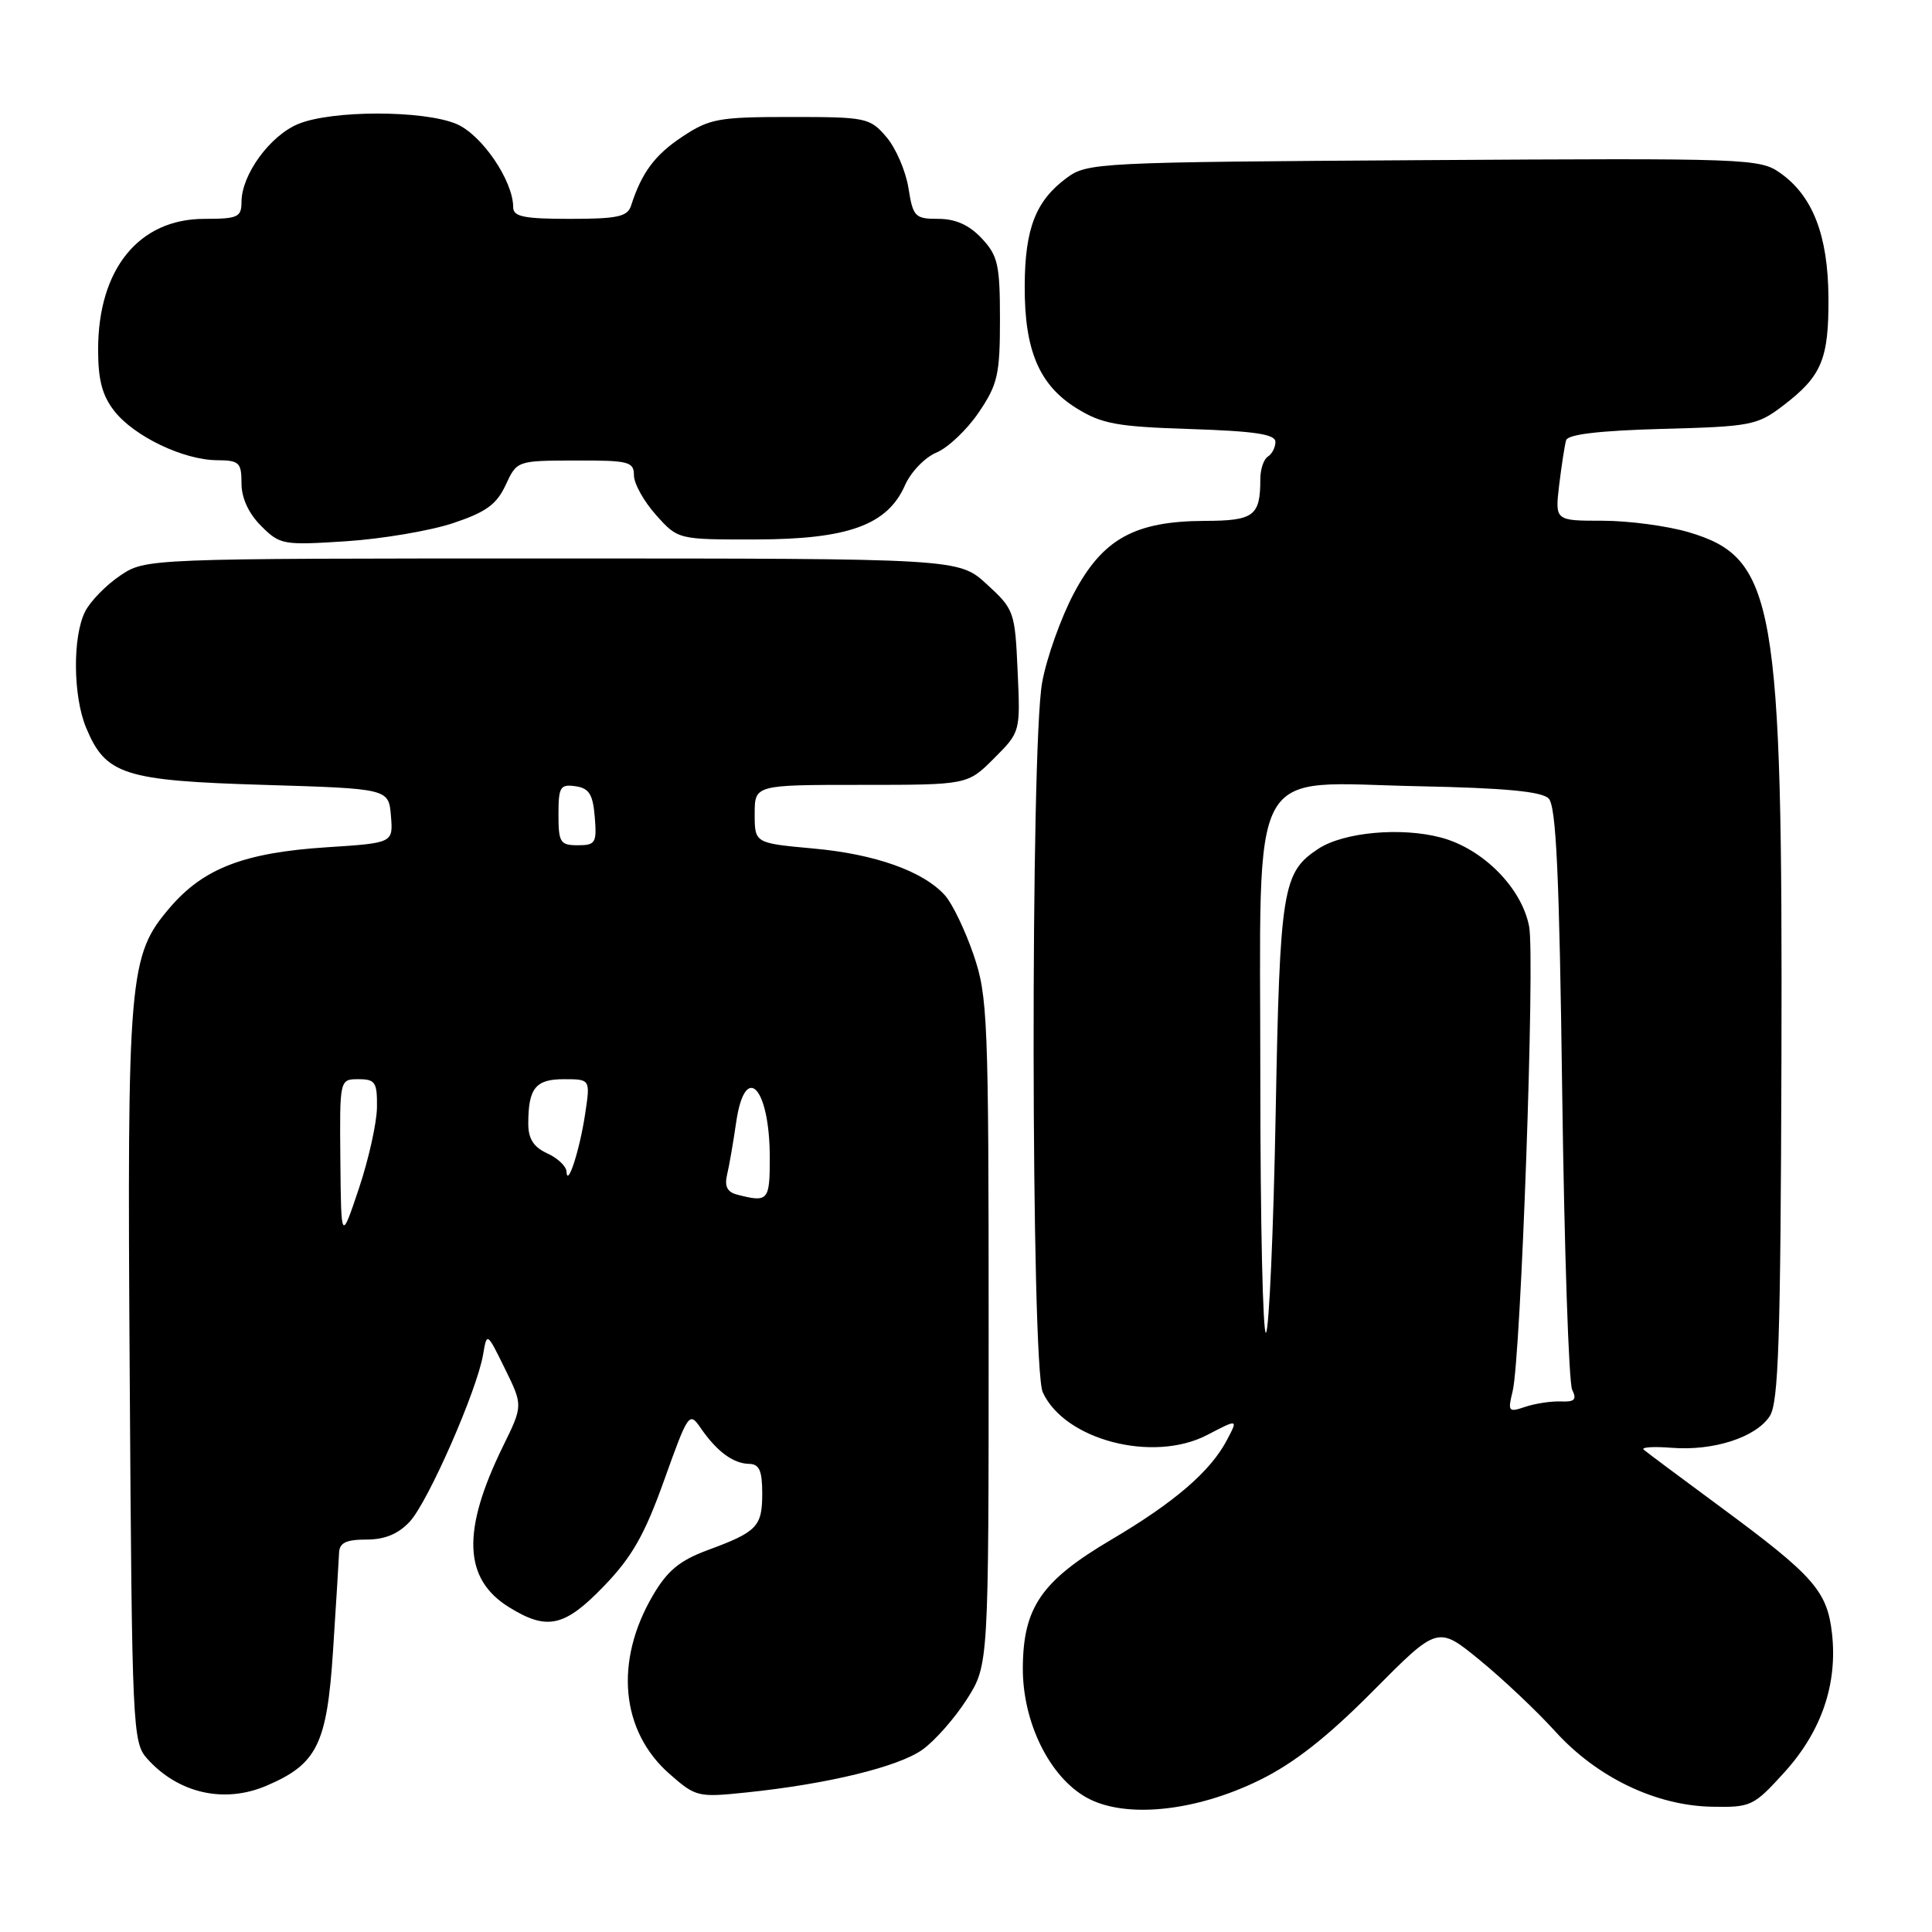 <?xml version="1.0" encoding="UTF-8" standalone="no"?>
<!DOCTYPE svg PUBLIC "-//W3C//DTD SVG 1.1//EN" "http://www.w3.org/Graphics/SVG/1.1/DTD/svg11.dtd" >
<svg xmlns="http://www.w3.org/2000/svg" xmlns:xlink="http://www.w3.org/1999/xlink" version="1.1" viewBox="0 0 256 256">
 <g >
 <path fill="currentColor"
d=" M 166.95 235.85 C 171.50 233.61 175.91 230.14 181.95 224.05 C 190.51 215.42 190.51 215.42 196.06 219.96 C 199.12 222.46 203.62 226.71 206.06 229.40 C 211.59 235.51 219.41 239.27 226.86 239.40 C 232.02 239.50 232.38 239.32 236.46 234.82 C 241.36 229.41 243.50 223.14 242.75 216.44 C 242.11 210.82 240.36 208.82 228.00 199.70 C 222.78 195.85 218.18 192.42 217.80 192.09 C 217.41 191.76 219.07 191.65 221.49 191.84 C 227.03 192.28 232.65 190.47 234.50 187.65 C 235.67 185.85 235.94 177.58 236.05 140.45 C 236.22 79.69 235.21 73.92 223.76 70.52 C 220.94 69.69 215.80 69.00 212.34 69.00 C 206.04 69.00 206.04 69.00 206.60 64.25 C 206.92 61.64 207.33 58.97 207.52 58.33 C 207.76 57.55 211.95 57.06 220.27 56.83 C 232.05 56.52 232.85 56.36 236.32 53.71 C 241.39 49.83 242.33 47.59 242.28 39.41 C 242.22 31.21 240.22 26.00 235.93 22.95 C 233.19 21.00 231.82 20.95 188.63 21.22 C 145.30 21.49 144.07 21.55 141.32 23.59 C 137.24 26.61 135.81 30.29 135.78 37.84 C 135.73 46.39 137.69 51.02 142.64 54.09 C 145.99 56.17 147.99 56.54 157.75 56.85 C 166.28 57.13 169.00 57.54 169.00 58.55 C 169.00 59.28 168.55 60.16 168.00 60.50 C 167.45 60.84 167.00 62.18 167.00 63.48 C 167.00 68.37 166.16 69.00 159.64 69.02 C 150.36 69.06 146.13 71.39 142.30 78.60 C 140.58 81.85 138.68 87.17 138.09 90.43 C 136.53 98.93 136.61 181.04 138.17 184.48 C 141.06 190.82 152.81 193.87 159.96 190.14 C 164.05 188.01 164.05 188.01 162.61 190.75 C 160.43 194.94 155.67 199.04 147.24 204.02 C 137.99 209.48 135.58 212.98 135.53 220.99 C 135.49 228.20 139.07 235.47 144.00 238.20 C 149.07 241.01 158.41 240.06 166.95 235.85 Z  M 35.28 236.63 C 42.03 233.76 43.32 231.14 44.13 218.72 C 44.53 212.55 44.89 206.71 44.93 205.75 C 44.98 204.43 45.86 204.00 48.55 204.00 C 51.00 204.00 52.78 203.26 54.30 201.62 C 56.73 199.00 63.20 184.25 64.01 179.50 C 64.52 176.50 64.52 176.50 66.91 181.37 C 69.30 186.24 69.30 186.24 66.65 191.64 C 61.16 202.84 61.40 209.23 67.46 212.97 C 72.51 216.10 74.81 215.58 80.05 210.14 C 83.75 206.30 85.42 203.36 88.01 196.12 C 91.20 187.21 91.33 187.02 92.85 189.23 C 94.97 192.31 97.15 193.93 99.25 193.97 C 100.61 193.99 101.00 194.86 101.00 197.88 C 101.00 202.29 100.34 202.98 93.74 205.41 C 90.05 206.78 88.42 208.13 86.50 211.42 C 81.39 220.14 82.25 229.38 88.71 235.05 C 92.19 238.11 92.49 238.18 98.90 237.51 C 109.70 236.39 119.02 234.12 122.23 231.84 C 123.88 230.66 126.53 227.65 128.12 225.15 C 131.00 220.61 131.00 220.61 131.00 176.46 C 131.00 134.86 130.88 131.98 128.99 126.48 C 127.89 123.27 126.20 119.76 125.24 118.67 C 122.39 115.46 115.99 113.17 107.75 112.43 C 100.00 111.72 100.00 111.72 100.00 107.86 C 100.00 104.00 100.00 104.00 114.10 104.00 C 128.20 104.00 128.20 104.00 131.71 100.49 C 135.21 96.99 135.21 96.99 134.84 88.91 C 134.49 81.04 134.38 80.73 130.75 77.41 C 127.03 74.00 127.03 74.00 73.16 74.00 C 19.30 74.00 19.30 74.00 15.91 76.28 C 14.05 77.53 11.97 79.67 11.28 81.03 C 9.60 84.35 9.67 92.28 11.42 96.45 C 14.01 102.67 16.43 103.44 34.95 104.00 C 51.50 104.50 51.50 104.50 51.80 108.10 C 52.10 111.70 52.10 111.70 43.27 112.27 C 32.37 112.98 26.97 115.05 22.52 120.25 C 17.05 126.64 16.84 129.13 17.19 182.65 C 17.49 229.14 17.57 230.87 19.50 233.03 C 23.60 237.62 29.69 239.01 35.28 236.63 Z  M 60.00 69.33 C 64.39 67.87 65.80 66.85 67.00 64.27 C 68.50 61.04 68.50 61.04 76.25 61.02 C 83.32 61.00 84.00 61.17 84.00 62.98 C 84.00 64.08 85.32 66.44 86.92 68.23 C 89.84 71.50 89.84 71.50 100.17 71.48 C 112.37 71.46 117.59 69.57 119.91 64.31 C 120.68 62.55 122.56 60.60 124.08 59.97 C 125.61 59.33 128.13 56.95 129.68 54.66 C 132.20 50.94 132.50 49.64 132.50 42.33 C 132.50 35.06 132.23 33.88 130.08 31.58 C 128.42 29.81 126.61 29.00 124.34 29.00 C 121.23 29.00 120.98 28.74 120.37 24.89 C 120.00 22.62 118.69 19.59 117.44 18.14 C 115.26 15.60 114.77 15.50 104.76 15.50 C 95.23 15.50 94.02 15.72 90.43 18.10 C 86.78 20.51 85.02 22.88 83.62 27.25 C 83.15 28.71 81.82 29.00 75.53 29.00 C 69.42 29.00 68.00 28.71 68.00 27.46 C 68.00 23.95 63.83 17.83 60.47 16.42 C 56.07 14.58 43.91 14.59 39.49 16.44 C 35.75 18.00 32.01 23.15 32.00 26.75 C 32.00 28.78 31.51 29.00 27.08 29.00 C 18.40 29.00 13.00 35.65 13.00 46.33 C 13.00 50.36 13.55 52.43 15.17 54.49 C 17.80 57.83 24.32 60.95 28.75 60.98 C 31.70 61.00 32.00 61.28 32.00 64.05 C 32.00 65.99 32.94 68.03 34.60 69.69 C 37.10 72.19 37.51 72.26 45.85 71.72 C 50.61 71.41 56.98 70.33 60.00 69.33 Z  M 200.43 184.36 C 201.53 179.94 203.41 126.97 202.62 122.78 C 201.66 117.68 196.54 112.49 190.98 110.99 C 185.70 109.57 178.06 110.26 174.70 112.46 C 169.93 115.59 169.59 117.68 169.03 147.67 C 168.74 163.16 168.16 176.17 167.75 176.59 C 167.34 177.00 167.00 161.94 167.00 143.12 C 167.00 100.11 165.06 103.72 187.98 104.18 C 199.34 104.41 204.28 104.87 205.20 105.80 C 206.20 106.80 206.62 115.78 207.00 144.80 C 207.28 165.53 207.87 183.24 208.32 184.15 C 208.96 185.45 208.65 185.78 206.82 185.70 C 205.54 185.65 203.43 185.97 202.11 186.41 C 199.88 187.17 199.77 187.04 200.43 184.36 Z  M 45.10 153.75 C 45.00 143.00 45.00 143.00 47.50 143.00 C 49.73 143.00 49.99 143.40 49.95 146.75 C 49.92 148.81 48.84 153.65 47.55 157.50 C 45.20 164.50 45.20 164.50 45.10 153.75 Z  M 97.66 158.29 C 96.37 157.96 95.98 157.19 96.34 155.66 C 96.63 154.47 97.16 151.36 97.54 148.75 C 98.72 140.57 102.00 144.02 102.00 153.43 C 102.00 159.12 101.79 159.36 97.66 158.29 Z  M 75.06 155.23 C 75.03 154.53 73.88 153.44 72.50 152.82 C 70.71 152.00 70.00 150.89 70.00 148.92 C 70.00 144.19 70.95 143.00 74.72 143.00 C 78.23 143.00 78.23 143.00 77.53 147.63 C 76.81 152.42 75.17 157.47 75.06 155.23 Z  M 74.00 107.93 C 74.00 104.28 74.23 103.89 76.25 104.18 C 78.06 104.44 78.56 105.24 78.81 108.25 C 79.09 111.69 78.91 112.00 76.56 112.00 C 74.23 112.00 74.00 111.63 74.00 107.93 Z "/>
</g>
</svg>